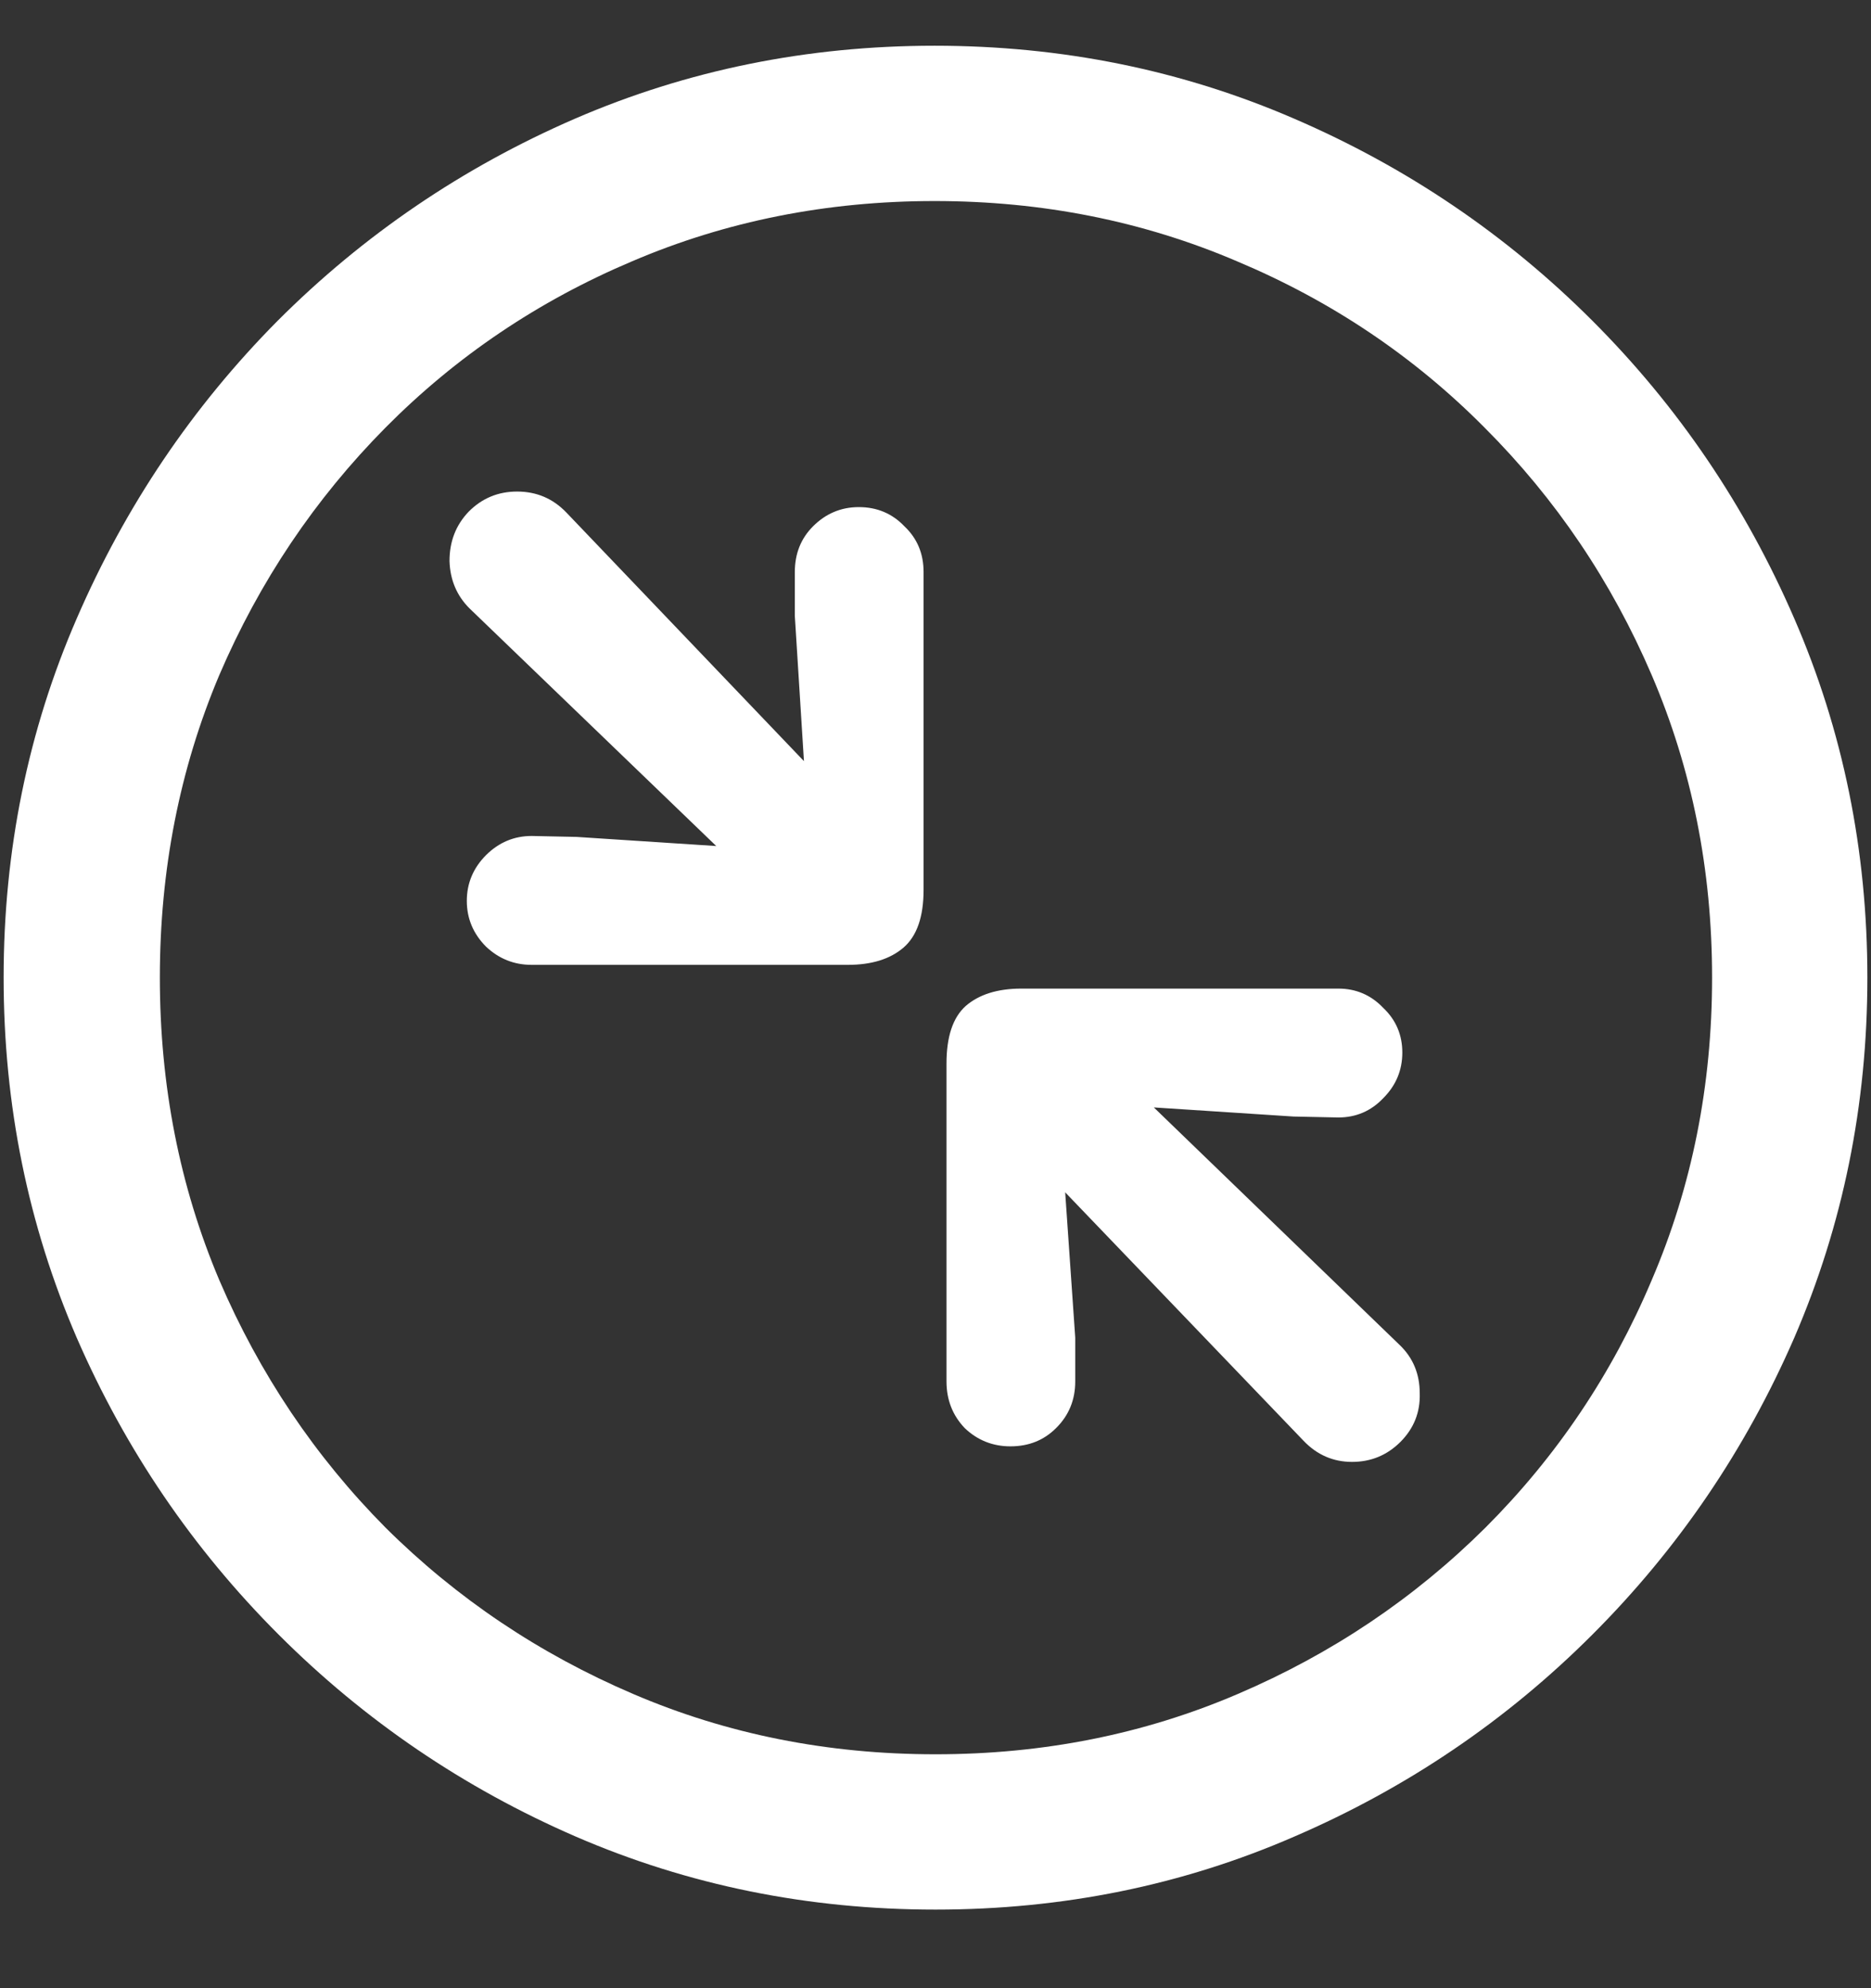 <svg width="16" height="17" viewBox="0 0 16 17" fill="none" xmlns="http://www.w3.org/2000/svg">
<rect x="0" y="0" width="16" height="17" fill="#333333" stroke="none"/>
<path d="M8 16.328C9.089 16.328 10.112 16.12 11.07 15.703C12.034 15.287 12.883 14.711 13.617 13.977C14.352 13.242 14.927 12.396 15.344 11.438C15.76 10.474 15.969 9.448 15.969 8.359C15.969 7.271 15.76 6.247 15.344 5.289C14.927 4.326 14.352 3.477 13.617 2.742C12.883 2.008 12.034 1.432 11.07 1.016C10.107 0.599 9.081 0.391 7.992 0.391C6.904 0.391 5.878 0.599 4.914 1.016C3.956 1.432 3.109 2.008 2.375 2.742C1.646 3.477 1.073 4.326 0.656 5.289C0.24 6.247 0.031 7.271 0.031 8.359C0.031 9.448 0.24 10.474 0.656 11.438C1.073 12.396 1.648 13.242 2.383 13.977C3.117 14.711 3.964 15.287 4.922 15.703C5.885 16.12 6.911 16.328 8 16.328ZM8 15C7.078 15 6.216 14.828 5.414 14.484C4.612 14.141 3.906 13.667 3.297 13.062C2.693 12.453 2.219 11.747 1.875 10.945C1.536 10.143 1.367 9.281 1.367 8.359C1.367 7.438 1.536 6.576 1.875 5.773C2.219 4.971 2.693 4.266 3.297 3.656C3.901 3.047 4.604 2.573 5.406 2.234C6.208 1.891 7.07 1.719 7.992 1.719C8.914 1.719 9.776 1.891 10.578 2.234C11.385 2.573 12.091 3.047 12.695 3.656C13.305 4.266 13.781 4.971 14.125 5.773C14.469 6.576 14.641 7.438 14.641 8.359C14.641 9.281 14.469 10.143 14.125 10.945C13.787 11.747 13.312 12.453 12.703 13.062C12.094 13.667 11.388 14.141 10.586 14.484C9.784 14.828 8.922 15 8 15ZM4.547 8.25H7.25C7.453 8.25 7.612 8.201 7.727 8.102C7.841 8.003 7.898 7.839 7.898 7.609V4.891C7.898 4.734 7.844 4.604 7.734 4.5C7.63 4.391 7.5 4.336 7.344 4.336C7.193 4.336 7.062 4.391 6.953 4.5C6.849 4.604 6.797 4.734 6.797 4.891V5.266L6.875 6.508L4.844 4.383C4.729 4.263 4.589 4.203 4.422 4.203C4.26 4.203 4.122 4.26 4.008 4.375C3.898 4.49 3.844 4.63 3.844 4.797C3.849 4.958 3.906 5.094 4.016 5.203L6.125 7.234L4.93 7.156L4.547 7.148C4.396 7.148 4.266 7.203 4.156 7.312C4.047 7.422 3.992 7.552 3.992 7.703C3.992 7.854 4.047 7.984 4.156 8.094C4.266 8.198 4.396 8.25 4.547 8.25ZM8.641 12.367C8.797 12.367 8.927 12.315 9.031 12.211C9.141 12.102 9.195 11.969 9.195 11.812V11.438L9.109 10.195L11.148 12.32C11.263 12.44 11.401 12.5 11.562 12.5C11.724 12.5 11.862 12.443 11.977 12.328C12.091 12.213 12.146 12.075 12.141 11.914C12.141 11.747 12.083 11.609 11.969 11.5L9.867 9.469L11.062 9.547L11.445 9.555C11.596 9.555 11.724 9.5 11.828 9.391C11.938 9.281 11.992 9.151 11.992 9C11.992 8.849 11.938 8.721 11.828 8.617C11.724 8.508 11.596 8.453 11.445 8.453H8.734C8.531 8.453 8.372 8.503 8.258 8.602C8.148 8.701 8.094 8.865 8.094 9.094V11.812C8.094 11.969 8.146 12.102 8.25 12.211C8.359 12.315 8.49 12.367 8.641 12.367Z" fill="white"/>
</svg>
